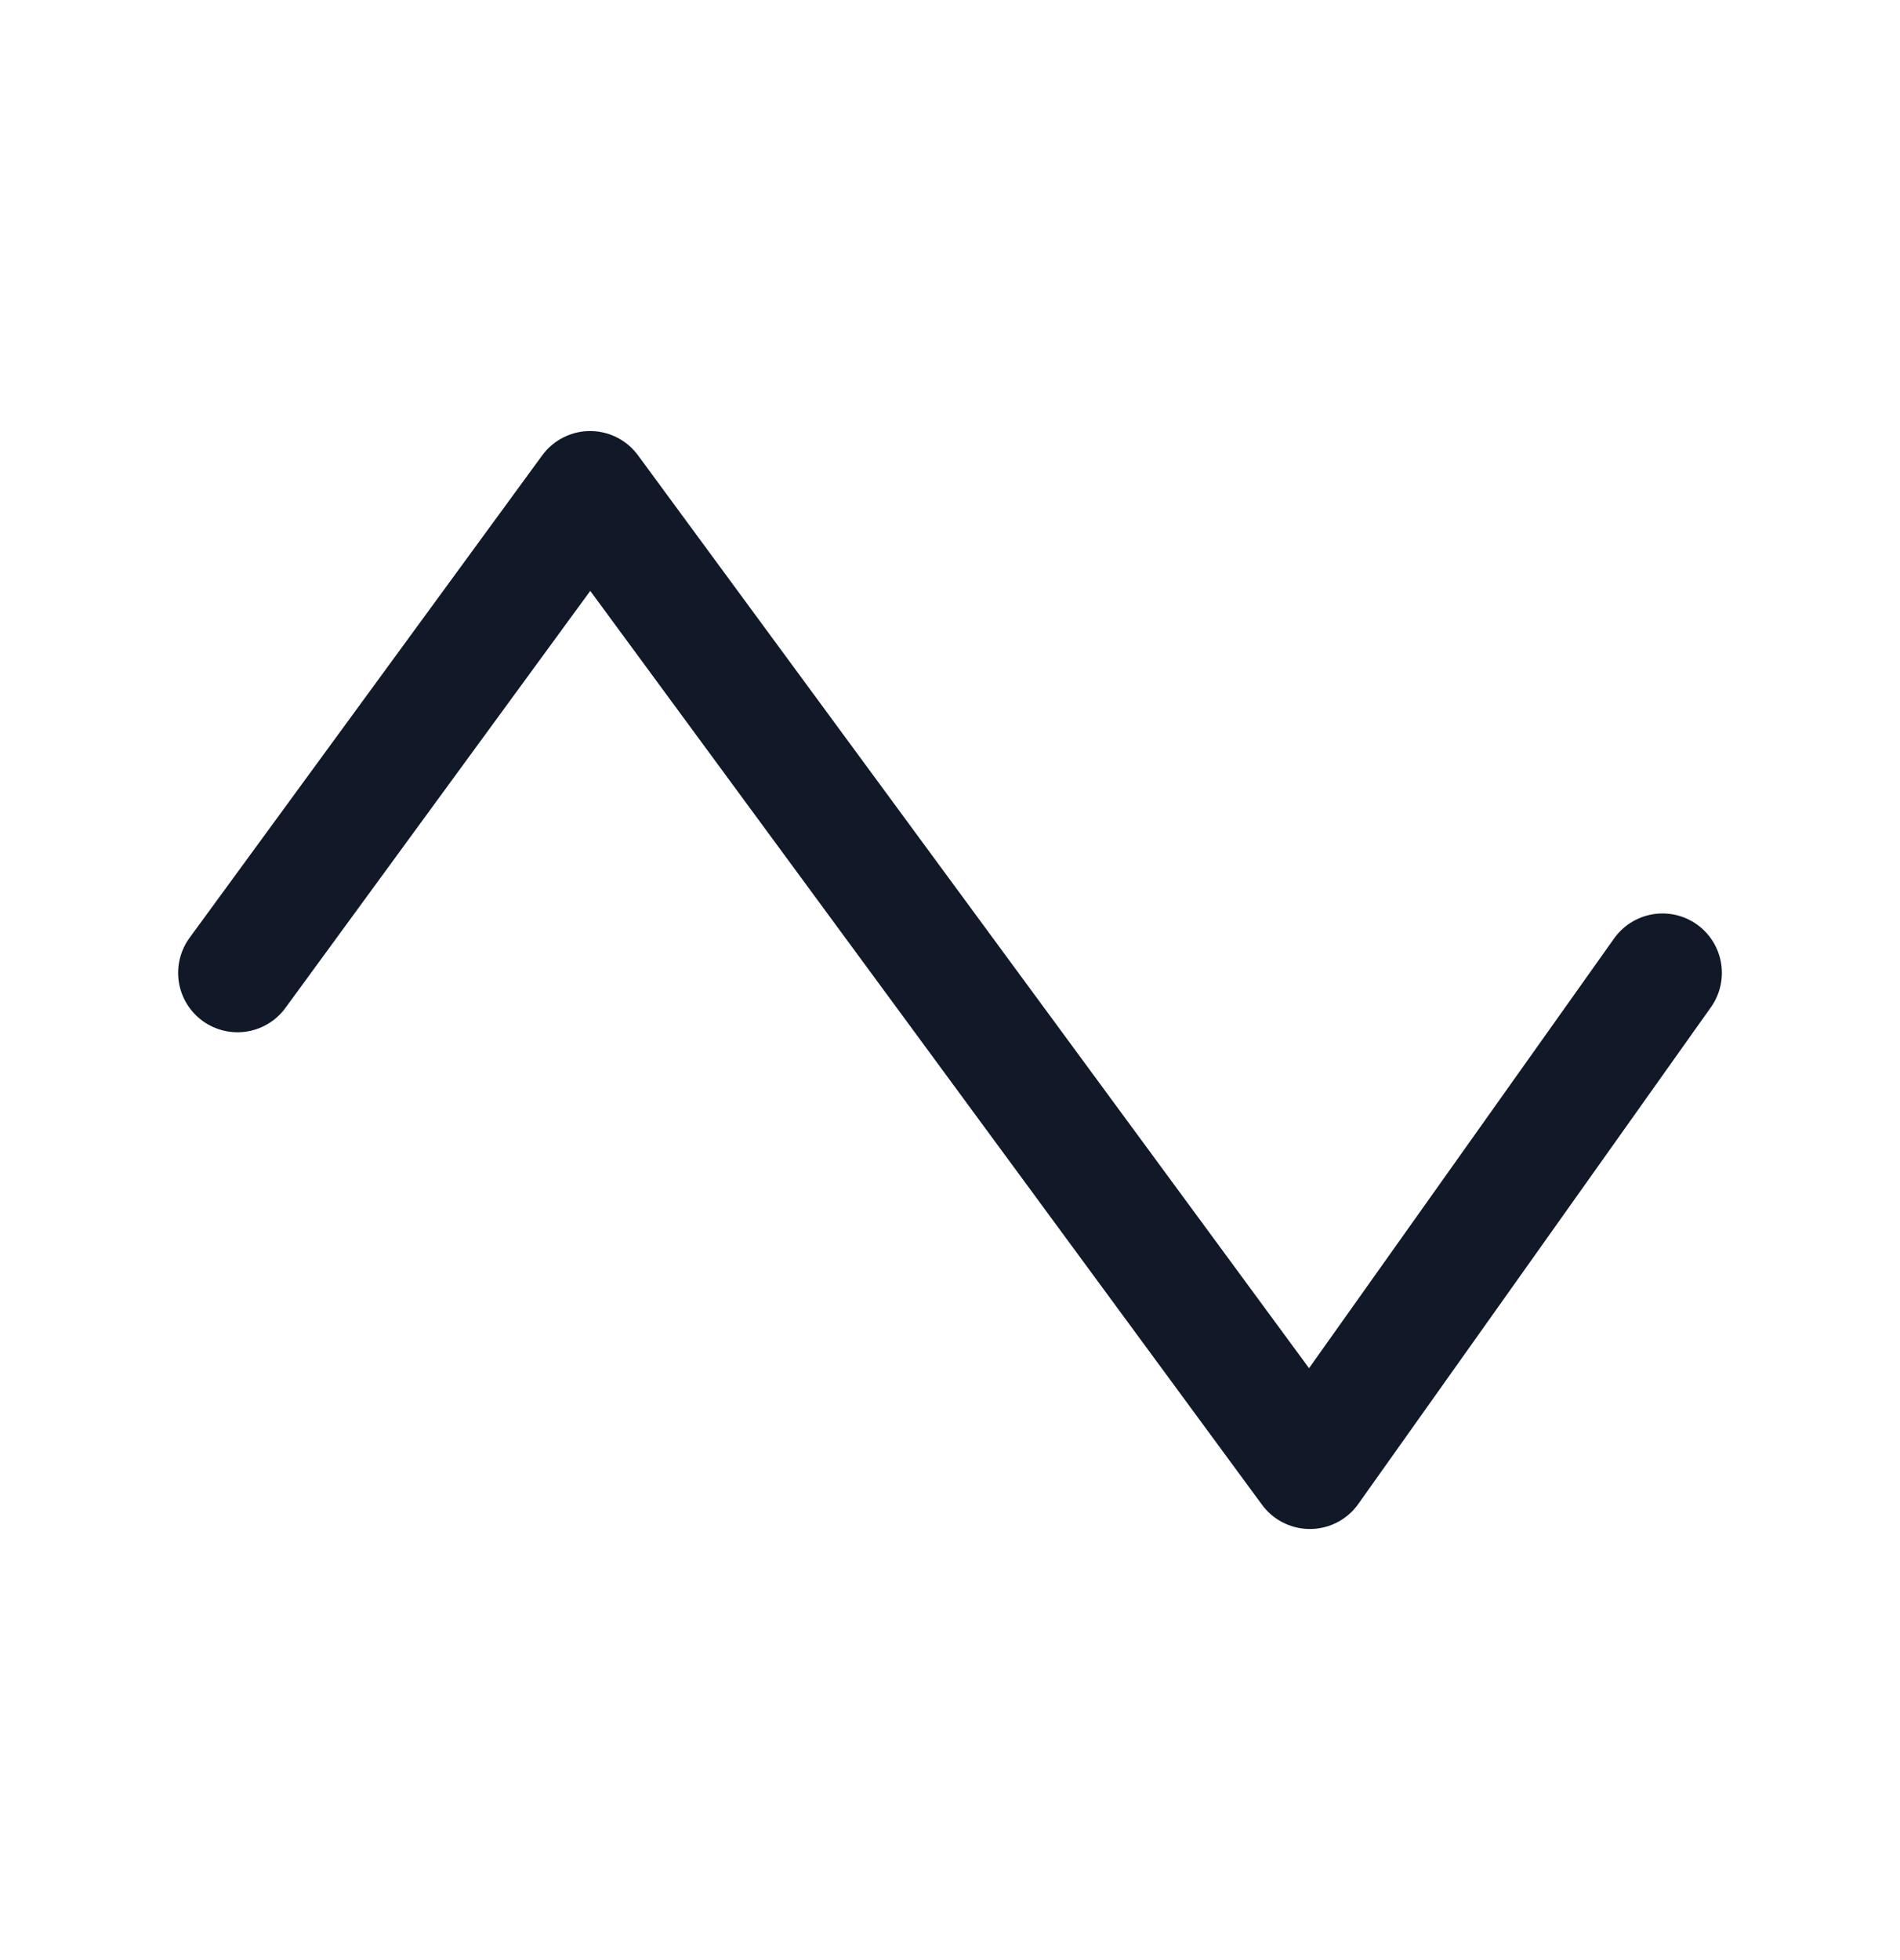 <svg width="32" height="33" viewBox="0 0 32 33" fill="none" xmlns="http://www.w3.org/2000/svg">
<path d="M4 16.379L9.939 8.257L22.061 24.742L28 16.379" stroke="#111827" stroke-width="2" stroke-linecap="round" stroke-linejoin="round"/>
</svg>
